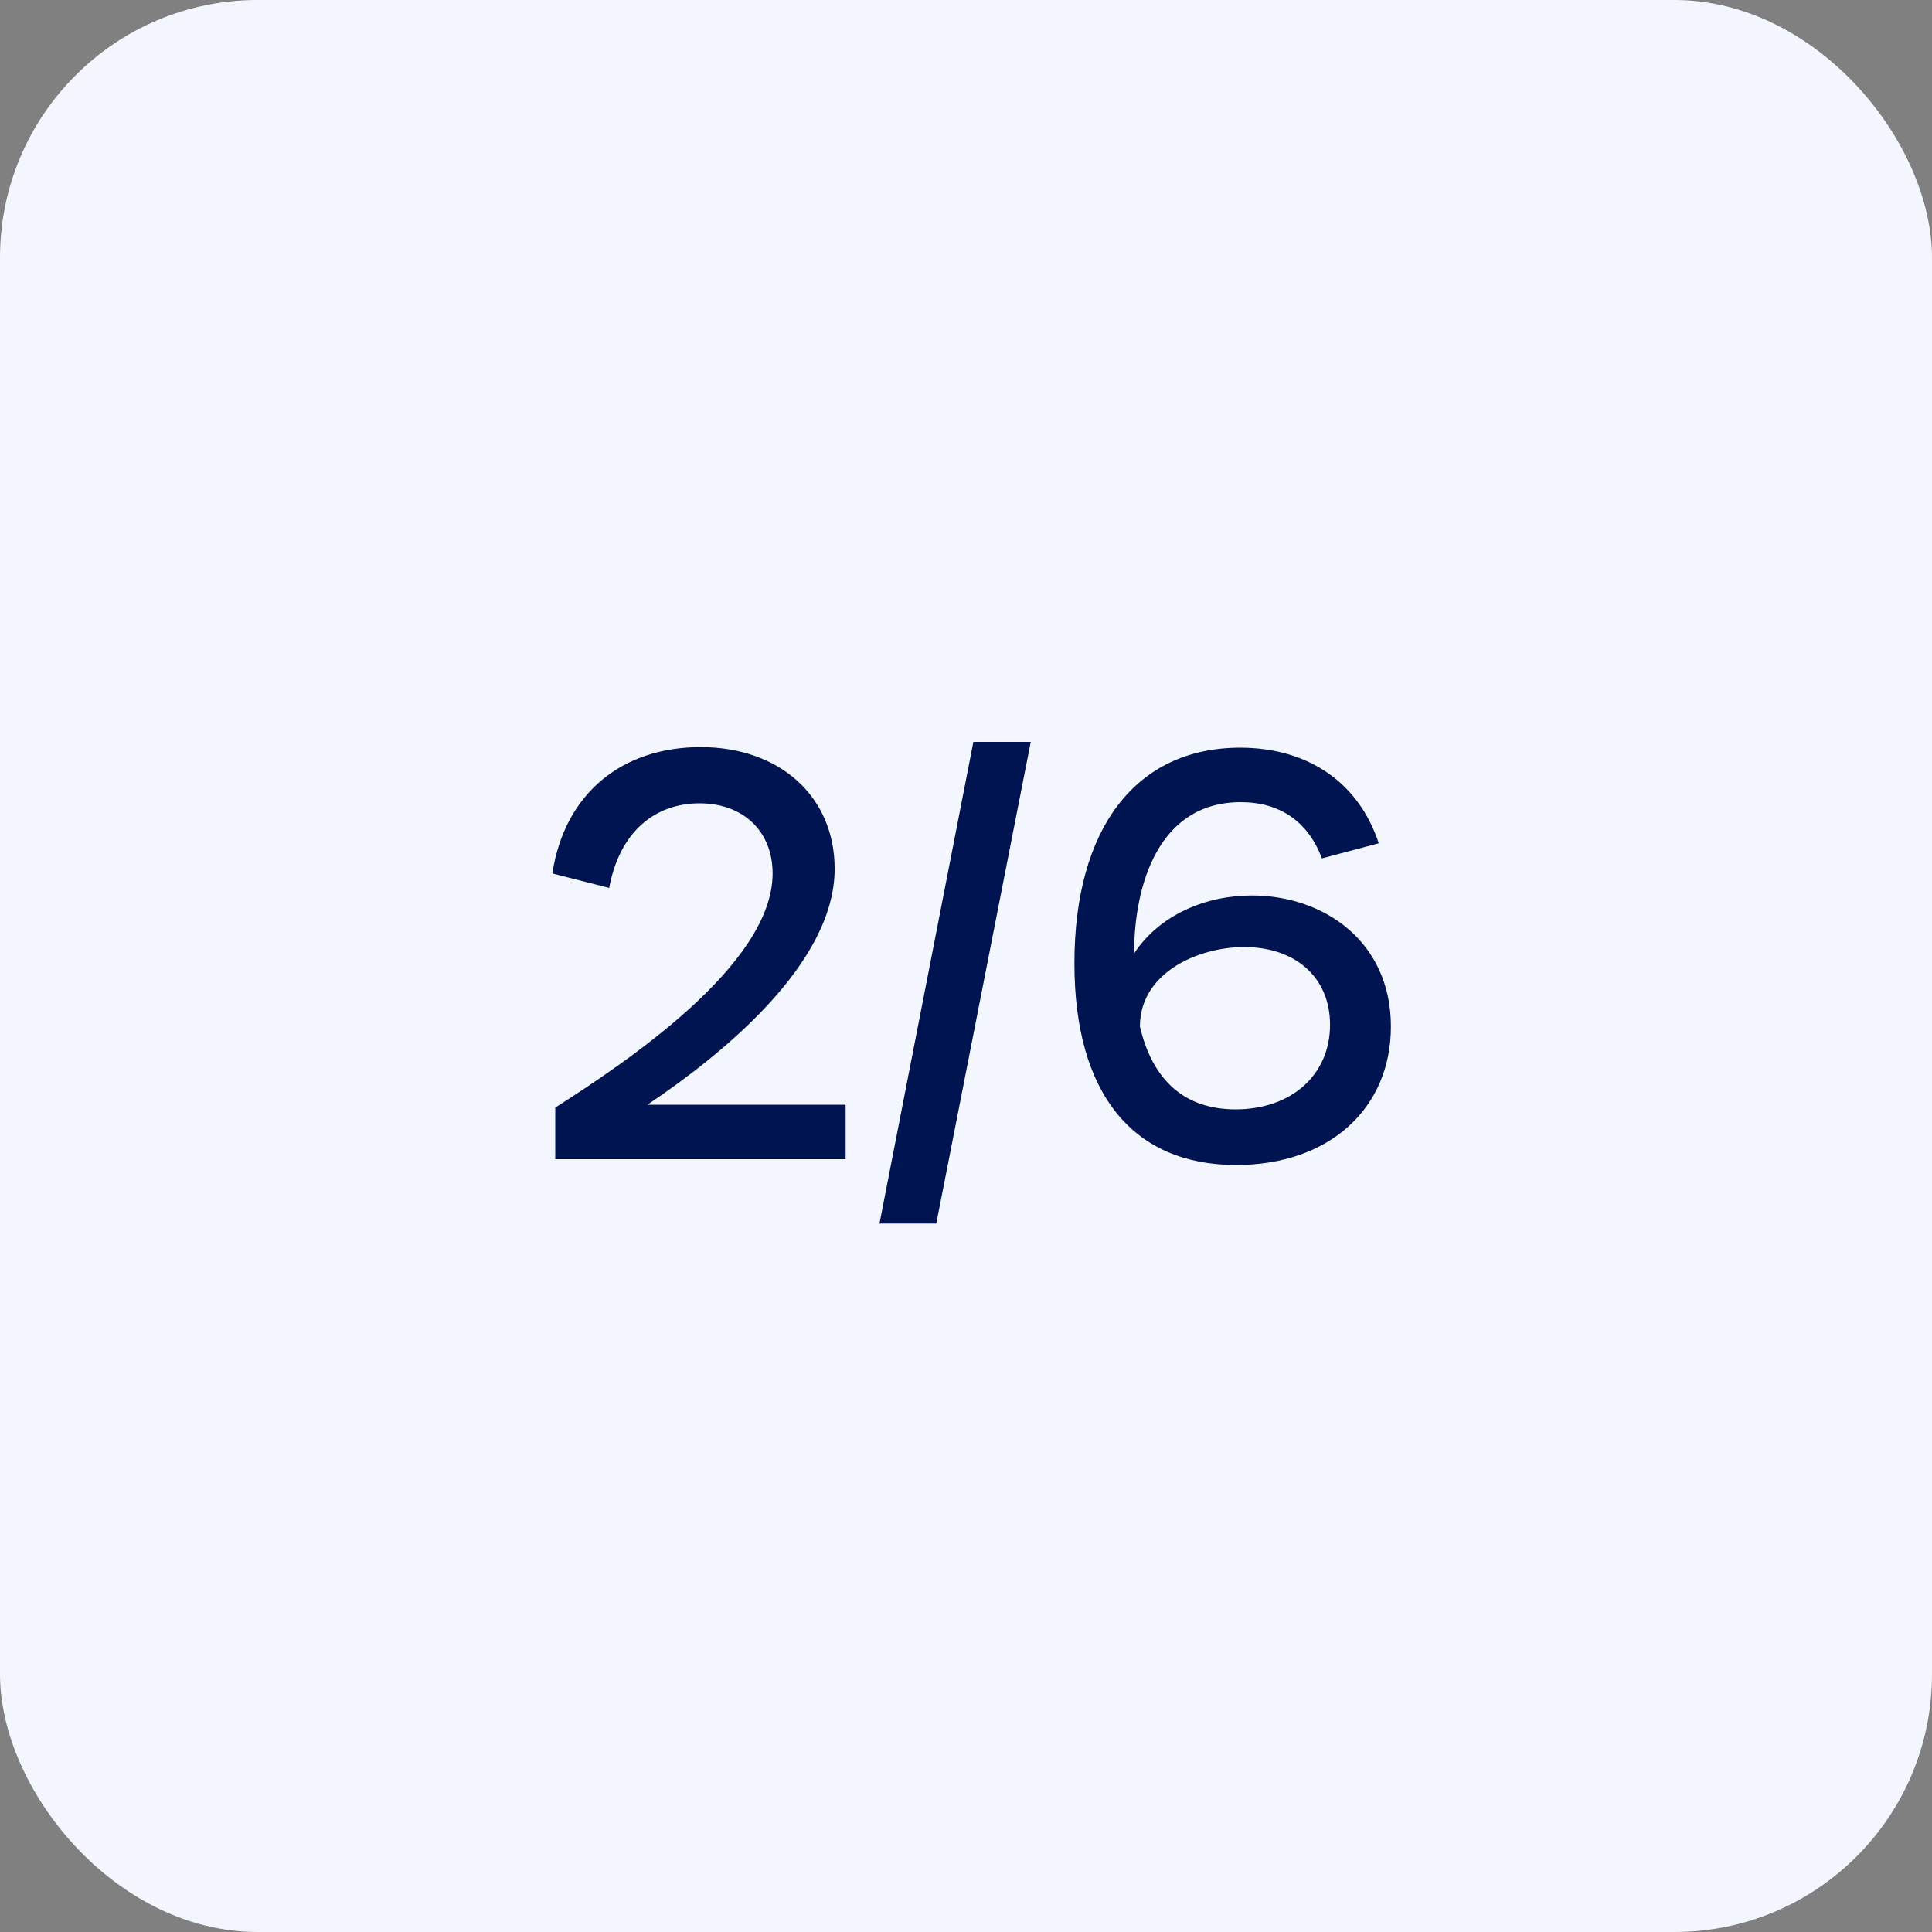 <svg width="60" height="60" viewBox="0 0 60 60" fill="none" xmlns="http://www.w3.org/2000/svg">
<rect x="0" y="0" width="60" height="60" fill="#808080" stroke="none"/>
<rect width="60" height="60" rx="8" fill="#F3F6FF"/>
<path d="M17.244 36V34.398C19.404 33.012 23.994 29.97 23.994 27.126C23.994 25.812 23.076 24.948 21.727 24.948C20.34 24.948 19.242 25.83 18.919 27.576L17.154 27.126C17.532 24.642 19.314 23.202 21.762 23.202C24.21 23.202 25.921 24.732 25.921 26.982C25.921 29.934 22.41 32.76 20.107 34.308H26.262V36H17.244ZM27.313 37.998L30.229 23.04H32.011L29.077 37.998H27.313ZM42.818 26.19L41.053 26.658C40.621 25.506 39.739 24.912 38.533 24.912C35.977 24.912 35.221 27.486 35.221 29.61C36.014 28.404 37.453 27.81 38.876 27.81C41.126 27.81 43.196 29.25 43.196 31.878C43.196 34.434 41.27 36.18 38.389 36.18C35.185 36.18 33.367 33.966 33.367 29.916C33.367 25.722 35.276 23.22 38.516 23.22C40.639 23.22 42.206 24.318 42.818 26.19ZM35.401 31.878C35.797 33.57 36.806 34.452 38.371 34.452C40.117 34.452 41.306 33.372 41.306 31.824C41.306 30.348 40.225 29.412 38.642 29.412C37.184 29.412 35.401 30.222 35.401 31.878Z" fill="#001452"/>
</svg>
